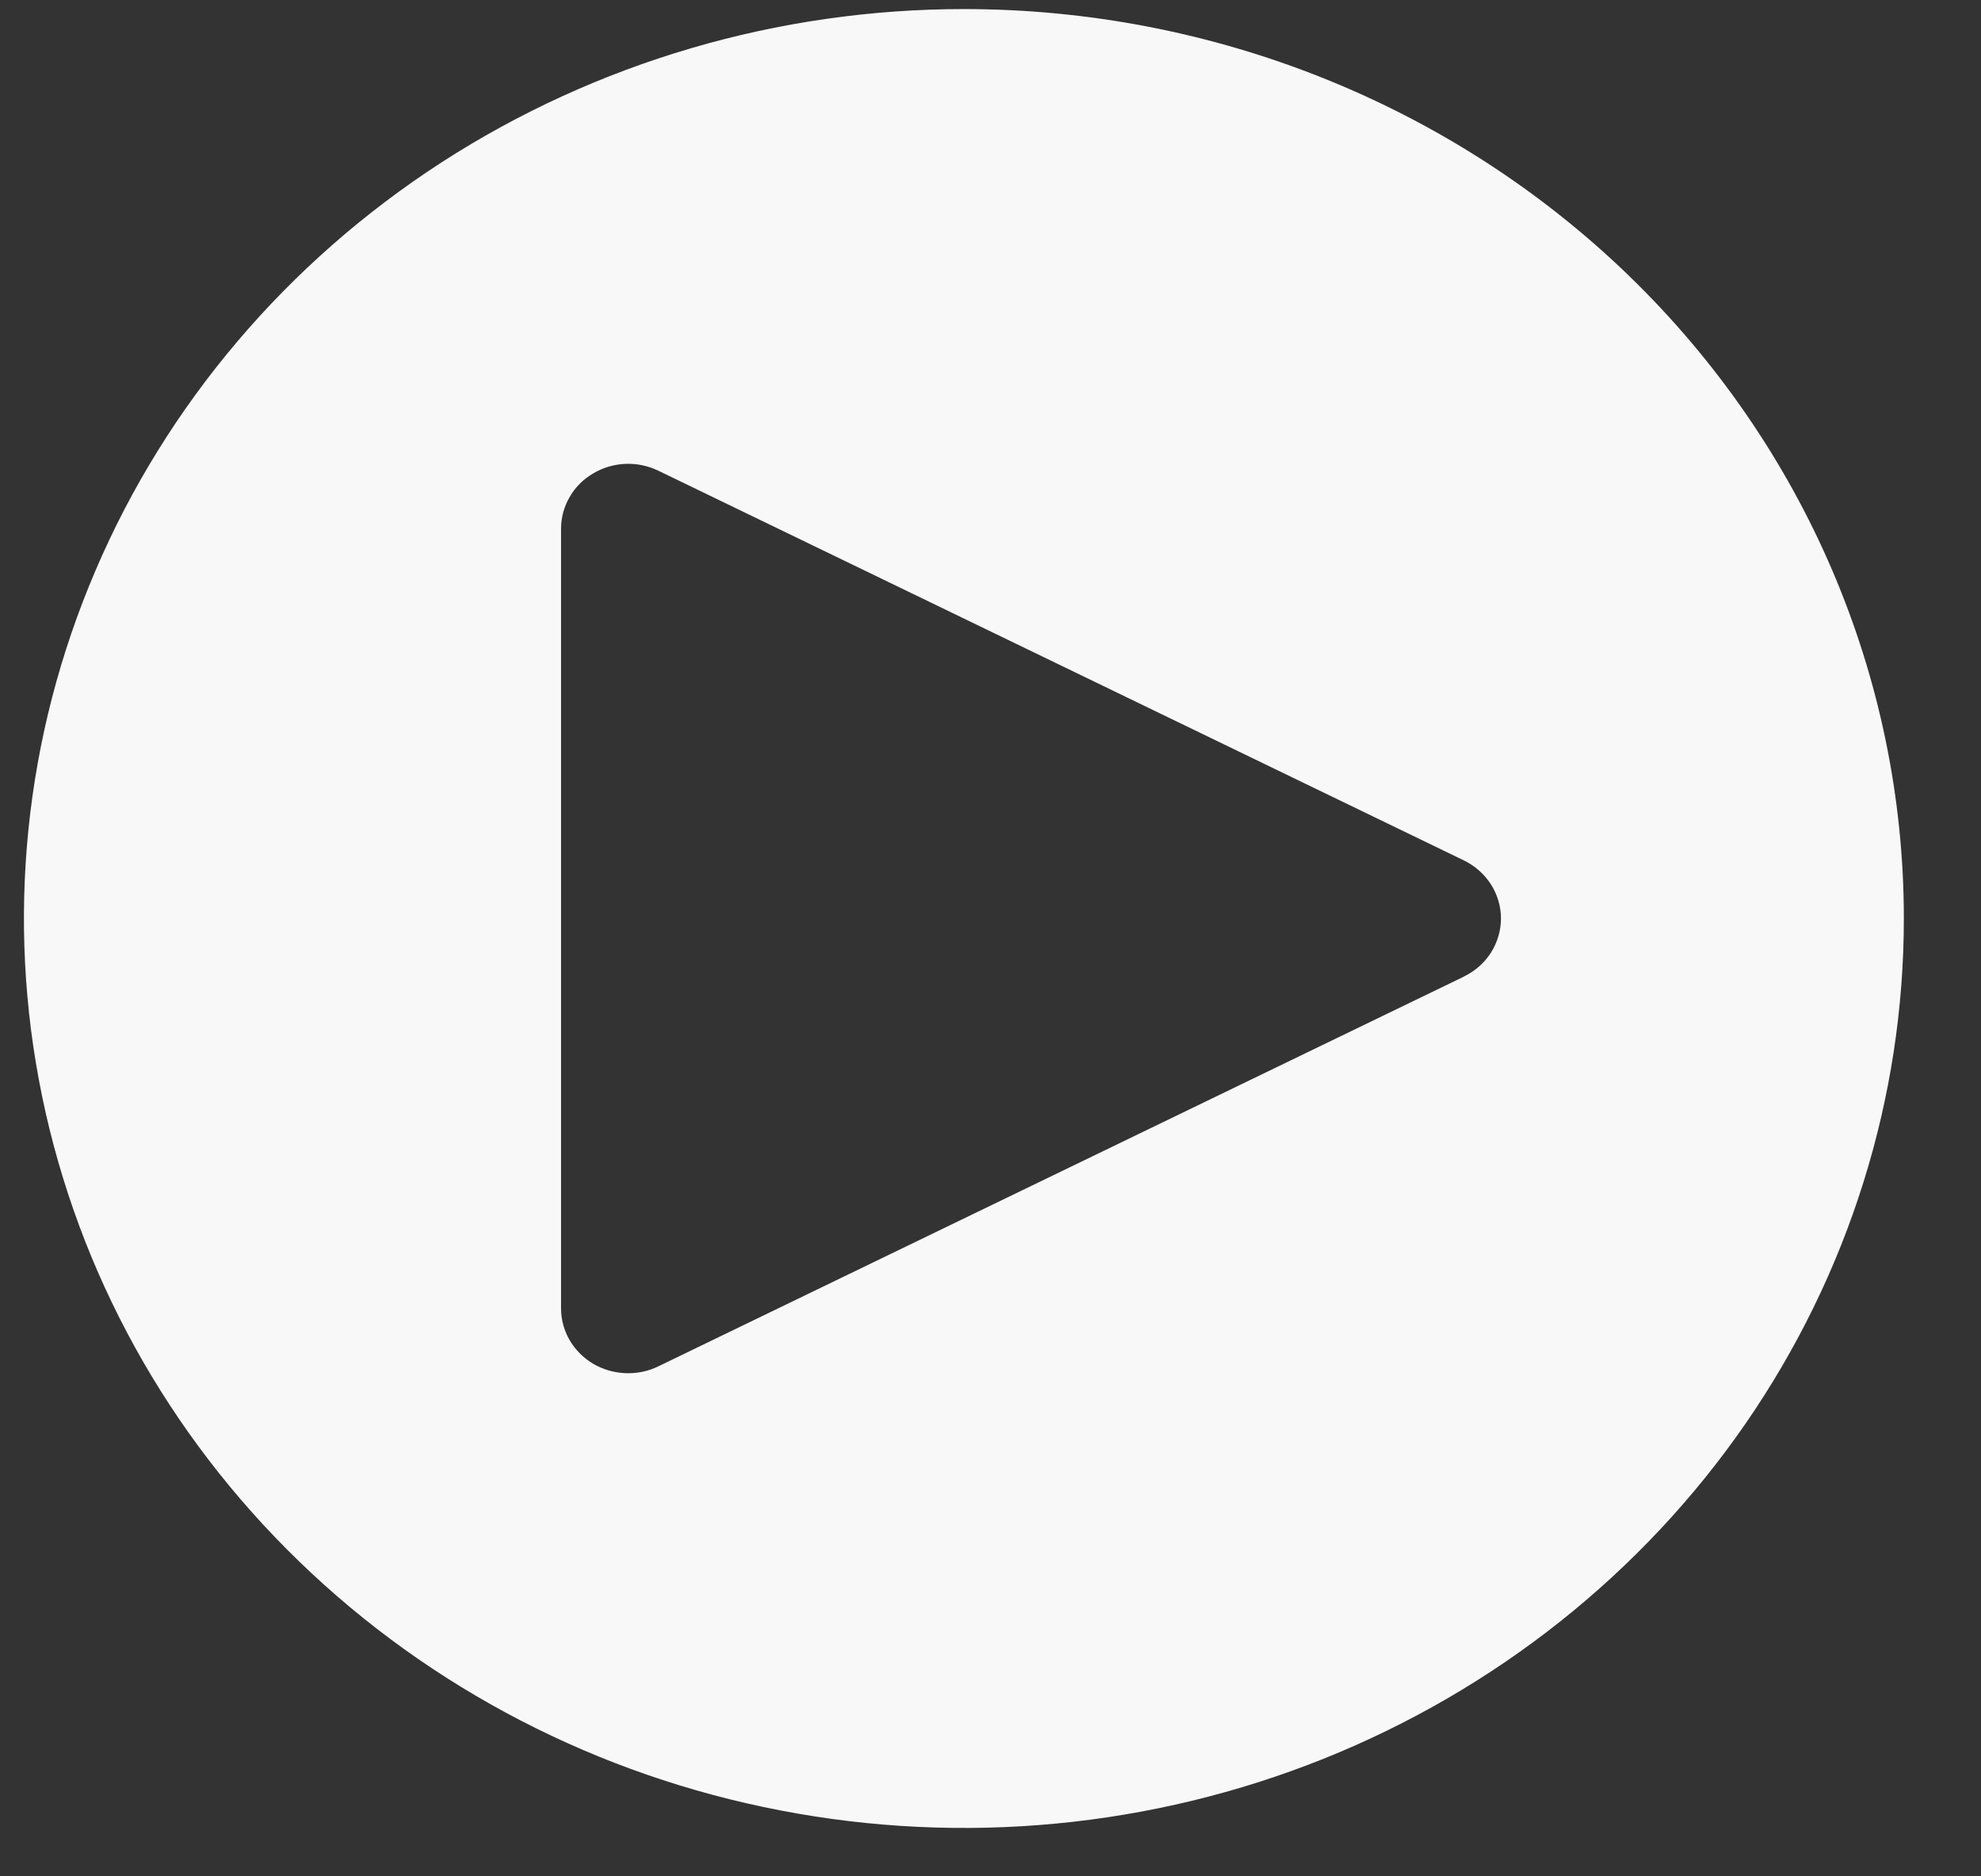 <svg width="19" height="18" viewBox="0 0 19 18" fill="none" xmlns="http://www.w3.org/2000/svg">
<rect x="0" y="0" width="19" height="18" fill="#333333" stroke="none"/>
<path d="M9.245 0.087C7.462 0.087 5.719 0.599 4.236 1.557C2.754 2.516 1.598 3.878 0.916 5.473C0.233 7.067 0.055 8.821 0.403 10.513C0.751 12.206 1.609 13.76 2.87 14.98C4.131 16.201 5.737 17.032 7.486 17.368C9.235 17.705 11.047 17.532 12.695 16.872C14.342 16.211 15.75 15.093 16.741 13.658C17.731 12.224 18.26 10.537 18.26 8.811C18.26 6.497 17.31 4.278 15.62 2.642C13.929 1.006 11.636 0.087 9.245 0.087ZM14.04 9.369L6.313 13.108C6.215 13.156 6.106 13.178 5.996 13.173C5.886 13.168 5.78 13.137 5.686 13.081C5.593 13.025 5.516 12.947 5.462 12.854C5.409 12.761 5.381 12.657 5.381 12.55V5.072C5.381 4.966 5.409 4.862 5.463 4.769C5.516 4.676 5.593 4.598 5.687 4.543C5.78 4.487 5.886 4.455 5.996 4.45C6.106 4.445 6.215 4.468 6.313 4.515L14.04 8.254C14.147 8.306 14.237 8.386 14.3 8.484C14.362 8.582 14.396 8.696 14.396 8.811C14.396 8.927 14.362 9.04 14.3 9.139C14.237 9.237 14.147 9.317 14.04 9.368V9.369Z" fill="#F8F8F8"/>
</svg>
